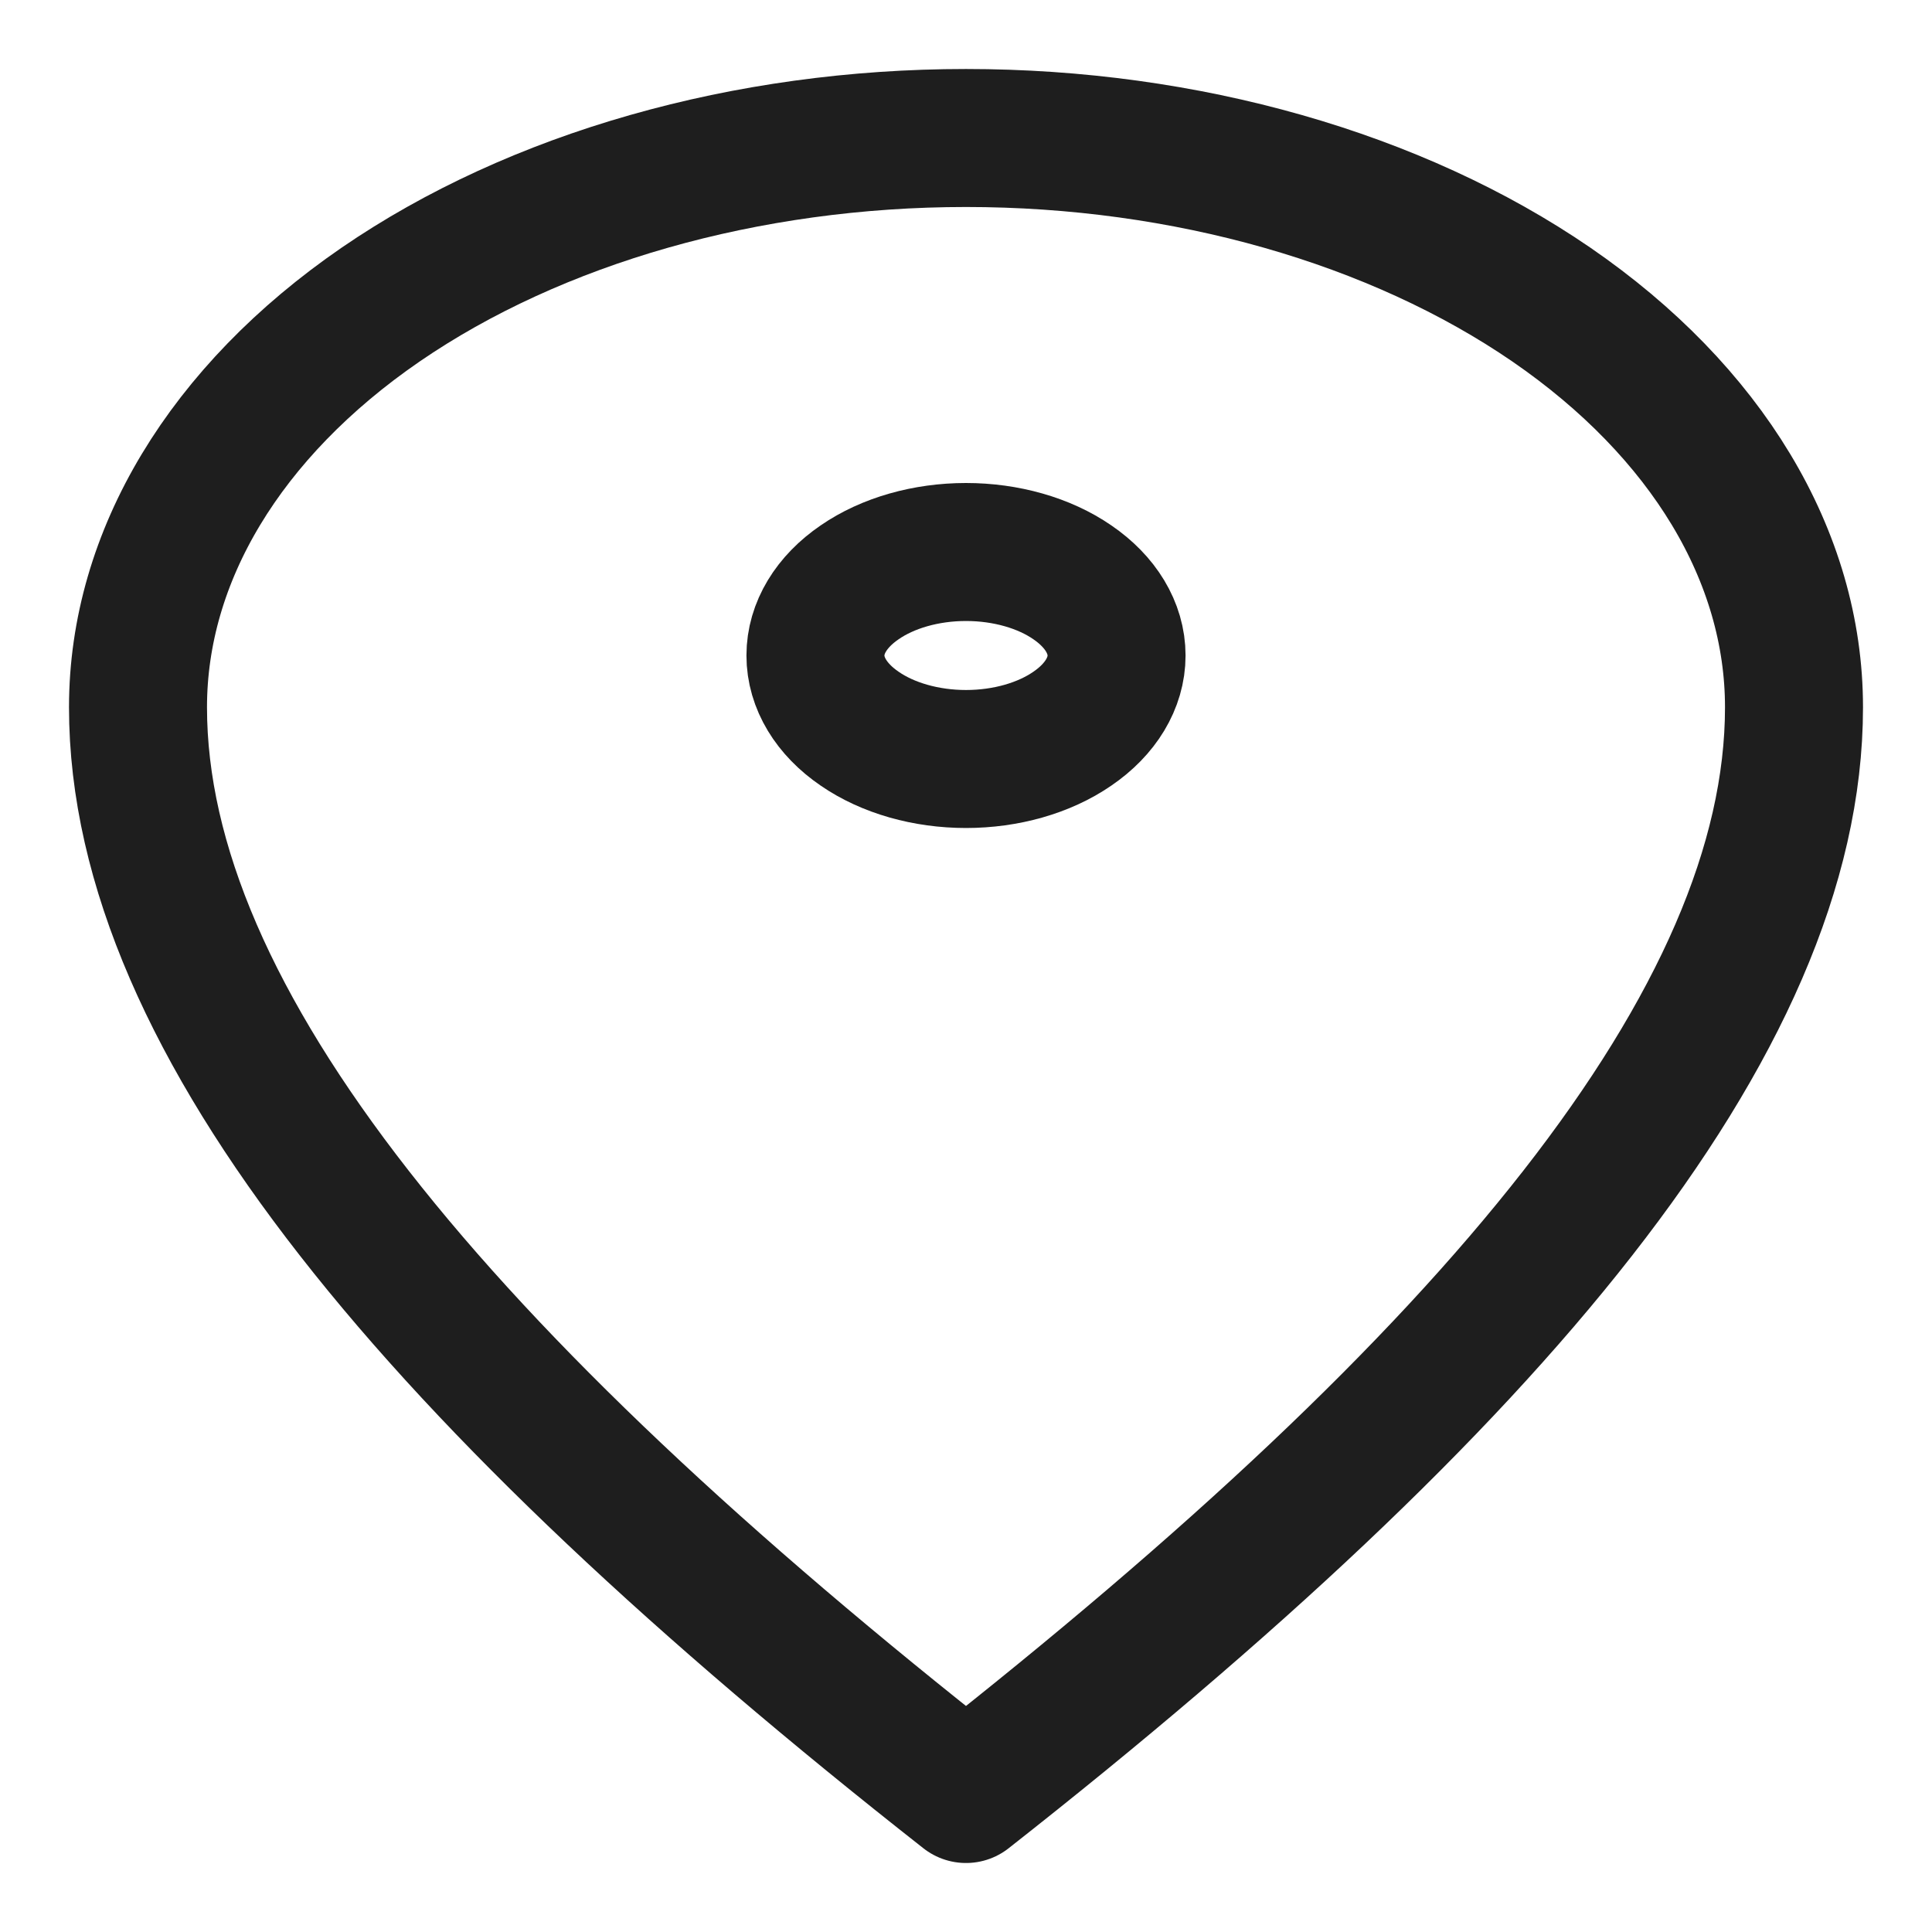 <svg width="14" height="14" viewBox="0 0 14 14" fill="none" xmlns="http://www.w3.org/2000/svg">
<path d="M8.091 4.75C8.091 4.949 7.976 5.14 7.771 5.28C7.567 5.421 7.289 5.5 7 5.5C6.711 5.5 6.433 5.421 6.229 5.28C6.024 5.14 5.909 4.949 5.909 4.75C5.909 4.551 6.024 4.36 6.229 4.22C6.433 4.079 6.711 4 7 4C7.289 4 7.567 4.079 7.771 4.22C7.976 4.36 8.091 4.551 8.091 4.75Z" stroke="#1E1E1E" stroke-linejoin="round"/>
<path d="M13 5.125C13 7.404 10.818 10 7 13C3.182 10 1 7.404 1 5.125C1 4.031 1.632 2.982 2.757 2.208C3.883 1.435 5.409 1 7 1C8.591 1 10.117 1.435 11.243 2.208C12.368 2.982 13 4.031 13 5.125Z" stroke="#1E1E1E" stroke-linejoin="round"/>
</svg>
